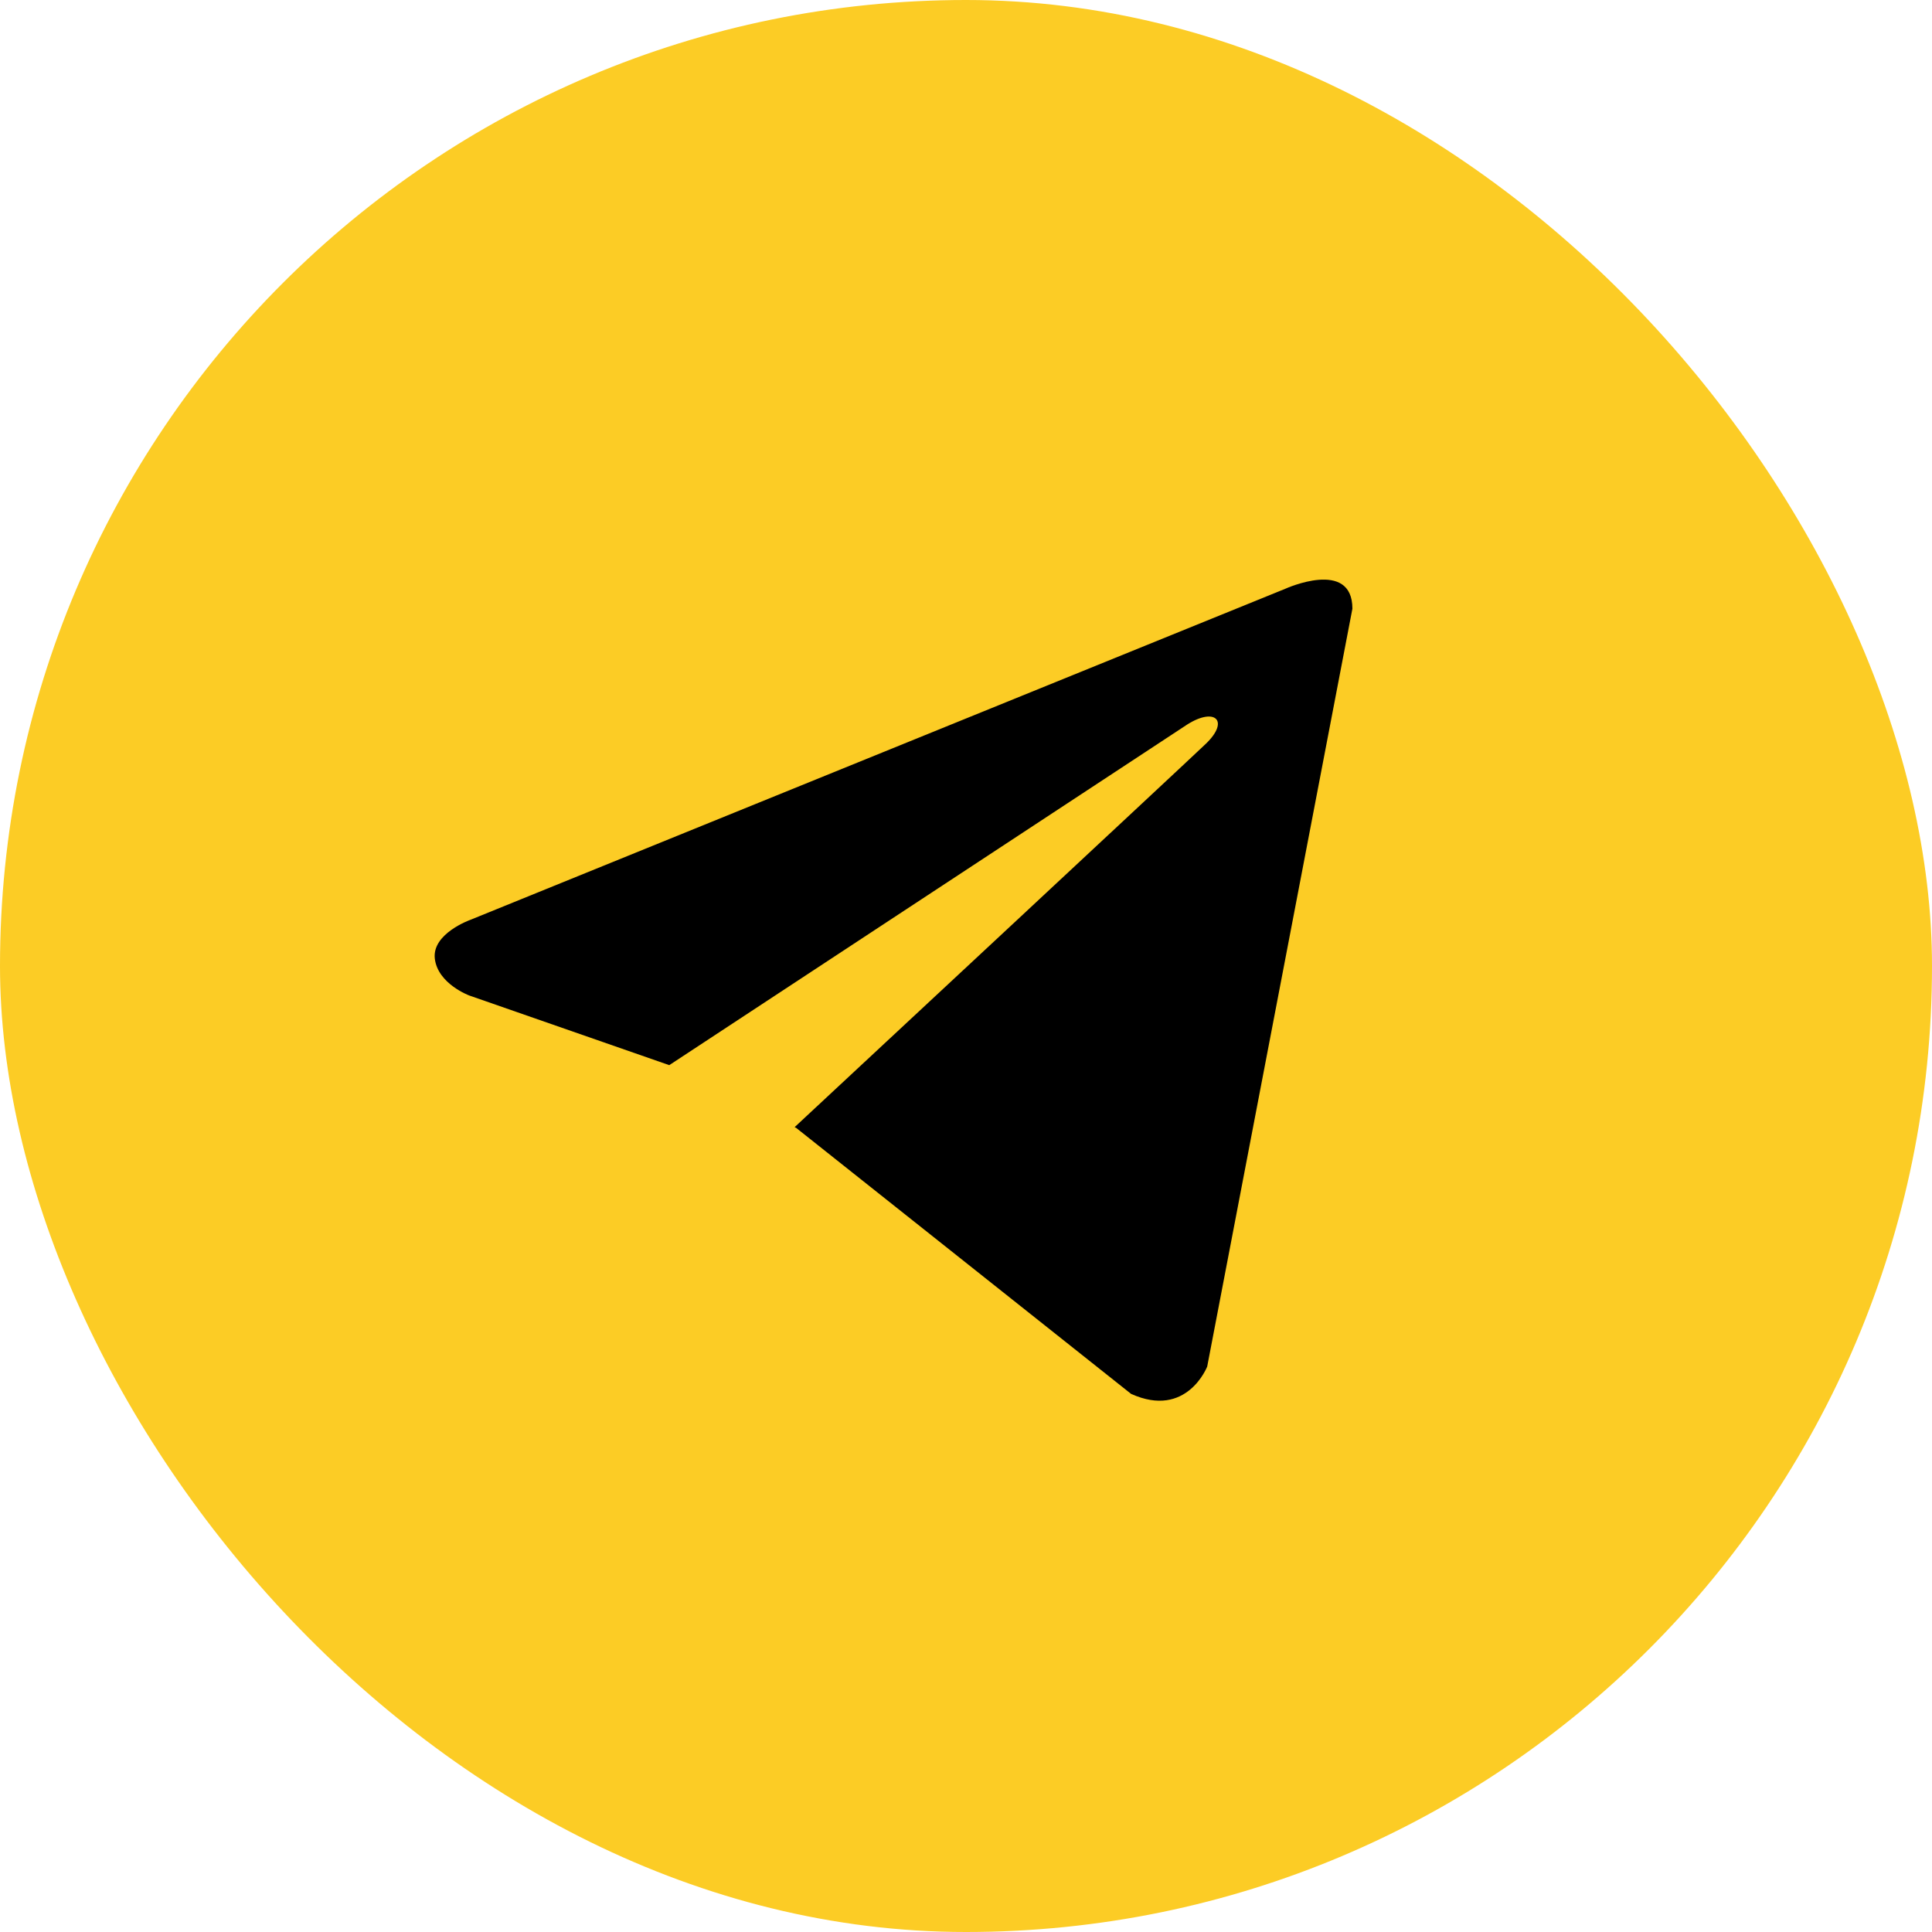 <svg width="47" height="47" fill="none" xmlns="http://www.w3.org/2000/svg"><rect width="47" height="47" rx="23.5" fill="#FCCC25"/><path d="m32.9 14.808-3.532 18.435s-.494 1.279-1.852.666l-8.147-6.47-.038-.019c1.1-1.023 9.635-8.97 10.008-9.33.577-.557.219-.89-.452-.468l-12.606 8.29-4.864-1.694s-.765-.282-.839-.895c-.074-.614.865-.946.865-.946l19.827-8.055s1.63-.741 1.63.486Z" fill="#000"/></svg>